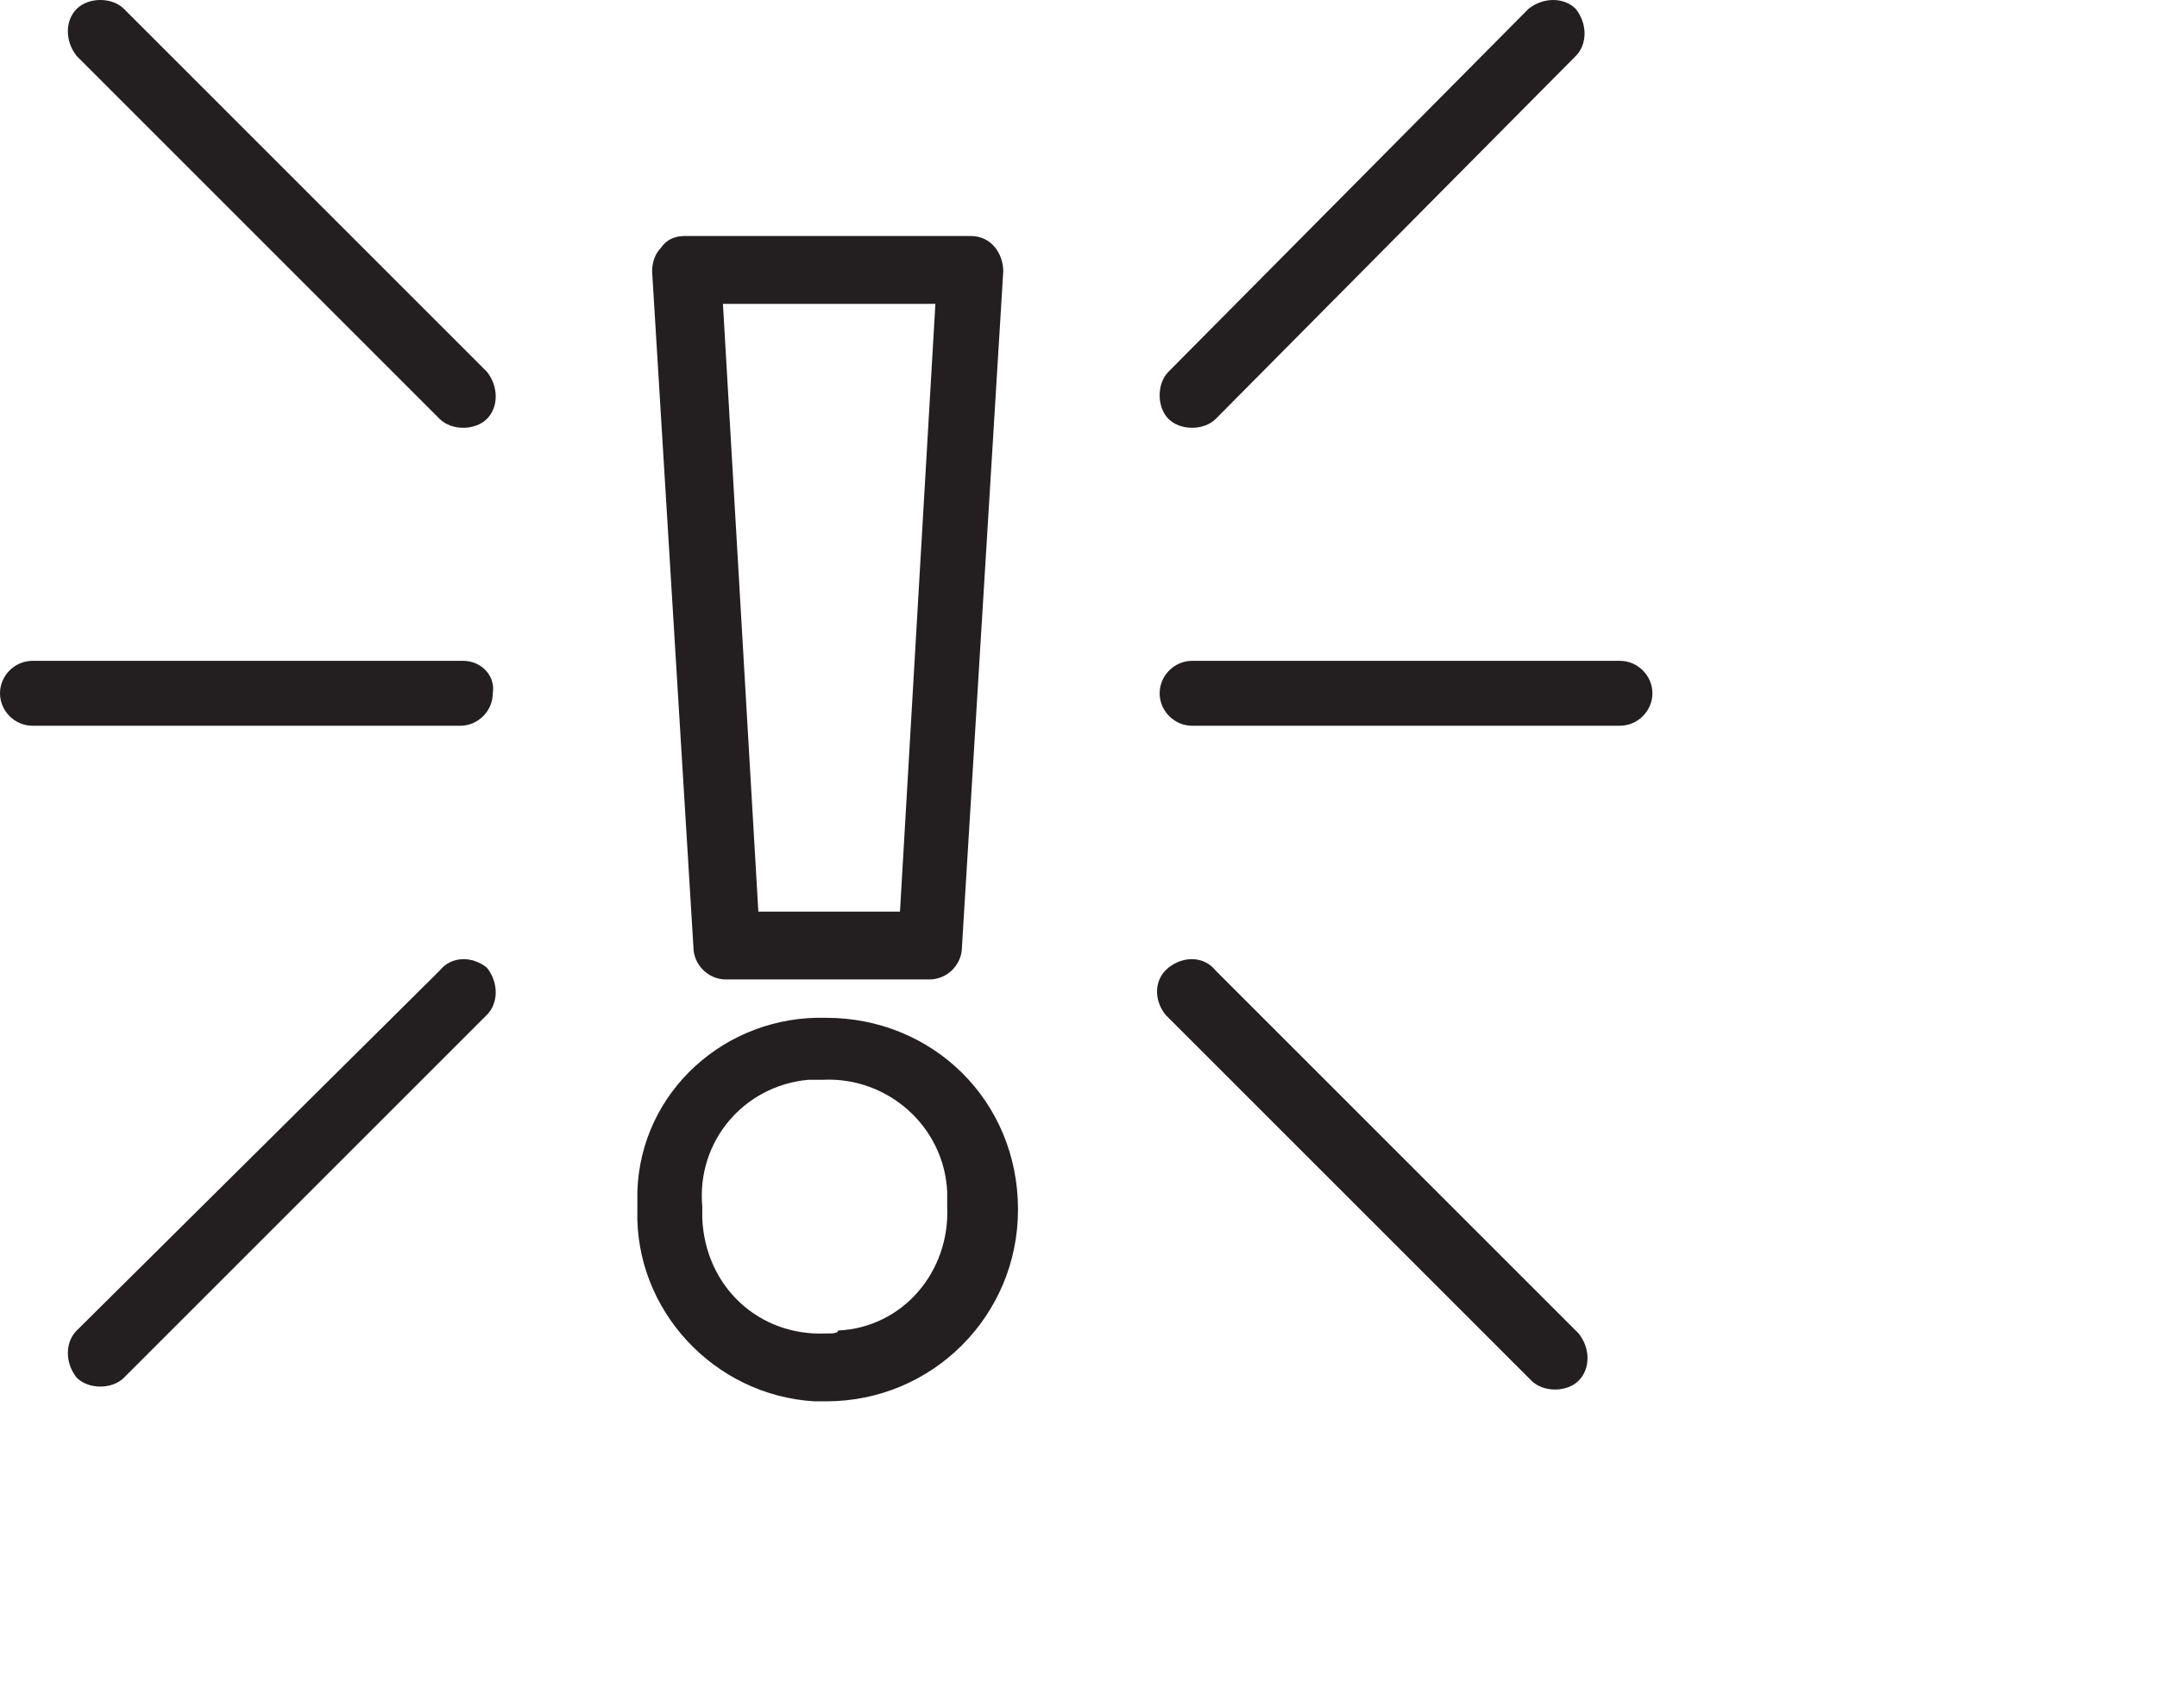 <?xml version="1.0" encoding="utf-8"?>
<!-- Generator: Adobe Illustrator 25.2.0, SVG Export Plug-In . SVG Version: 6.00 Build 0)  -->
<svg version="1.1" id="Layer_1" xmlns="http://www.w3.org/2000/svg" xmlns:xlink="http://www.w3.org/1999/xlink" x="0px" y="0px"
	 viewBox="0 0 73.1 57.9" style="enable-background:new 0 0 73.1 57.9;" xml:space="preserve">
<style type="text/css">
	.st0{fill:#231F20;}
</style>
<g>
	<path class="st0" d="M28,34.5c-3.4-0.1-6.3,2.5-6.4,5.9c0,0.2,0,0.4,0,0.6c-0.1,3.4,2.6,6.3,6,6.5c0.1,0,0.3,0,0.4,0H28
		c3.6,0,6.5-2.9,6.5-6.5C34.5,37.3,31.6,34.5,28,34.5z M28,45.2L28,45.2c-2.3,0.1-4.1-1.6-4.2-3.9c0-0.1,0-0.2,0-0.4
		c-0.2-2.2,1.4-4.1,3.6-4.3c0.2,0,0.4,0,0.5,0c2.2-0.1,4.1,1.6,4.2,3.8c0,0.2,0,0.3,0,0.5c0.1,2.2-1.5,4.1-3.7,4.2
		C28.4,45.2,28.2,45.2,28,45.2z"/>
	<path class="st0" d="M24.6,33.2h6.9c0.6,0,1.1-0.5,1.1-1.1L34,9.2c0-0.6-0.4-1.2-1.1-1.2c0,0,0,0-0.1,0h-9.6
		c-0.3,0-0.6,0.1-0.8,0.4c-0.2,0.2-0.3,0.5-0.3,0.8l1.4,22.9C23.5,32.7,24,33.2,24.6,33.2z M31.7,10.3l-1.2,20.6h-4.8l-1.2-20.6
		L31.7,10.3z"/>
	<path class="st0" d="M40.4,14.5c0.3,0,0.6-0.1,0.8-0.3L53.4,1.9c0.4-0.4,0.4-1.1,0-1.6c-0.4-0.4-1.1-0.4-1.6,0L39.6,12.6
		c-0.4,0.4-0.4,1.2,0,1.6C39.8,14.4,40.1,14.5,40.4,14.5z"/>
	<path class="st0" d="M41.2,32.9c-0.4-0.5-1.1-0.5-1.6-0.1s-0.5,1.1-0.1,1.6c0,0,0.1,0.1,0.1,0.1l12.3,12.3c0.2,0.2,0.5,0.3,0.8,0.3
		c0.3,0,0.6-0.1,0.8-0.3c0.4-0.4,0.4-1.1,0-1.6L41.2,32.9z"/>
	<path class="st0" d="M54.9,22.4H40.4c-0.6,0-1.1,0.5-1.1,1.1c0,0.6,0.5,1.1,1.1,1.1h14.5c0.6,0,1.1-0.5,1.1-1.1
		C56,22.9,55.5,22.4,54.9,22.4z"/>
	<path class="st0" d="M4.2,0.3C3.8-0.1,3-0.1,2.6,0.3c0,0,0,0,0,0c-0.4,0.4-0.4,1.1,0,1.6l12.3,12.3c0.2,0.2,0.5,0.3,0.8,0.3
		c0.3,0,0.6-0.1,0.8-0.3c0.4-0.4,0.4-1.1,0-1.6L4.2,0.3z"/>
	<path class="st0" d="M14.9,32.9L2.6,45.1c-0.4,0.4-0.4,1.1,0,1.6c0.2,0.2,0.5,0.3,0.8,0.3c0.3,0,0.6-0.1,0.8-0.3l12.3-12.3
		c0.4-0.4,0.4-1.1,0-1.6C16,32.4,15.3,32.4,14.9,32.9C14.9,32.9,14.9,32.9,14.9,32.9z"/>
	<path class="st0" d="M15.7,22.4H1.1c-0.6,0-1.1,0.5-1.1,1.1c0,0.6,0.5,1.1,1.1,1.1h14.5c0.6,0,1.1-0.5,1.1-1.1
		C16.8,22.9,16.3,22.4,15.7,22.4z"/>
</g>
</svg>
